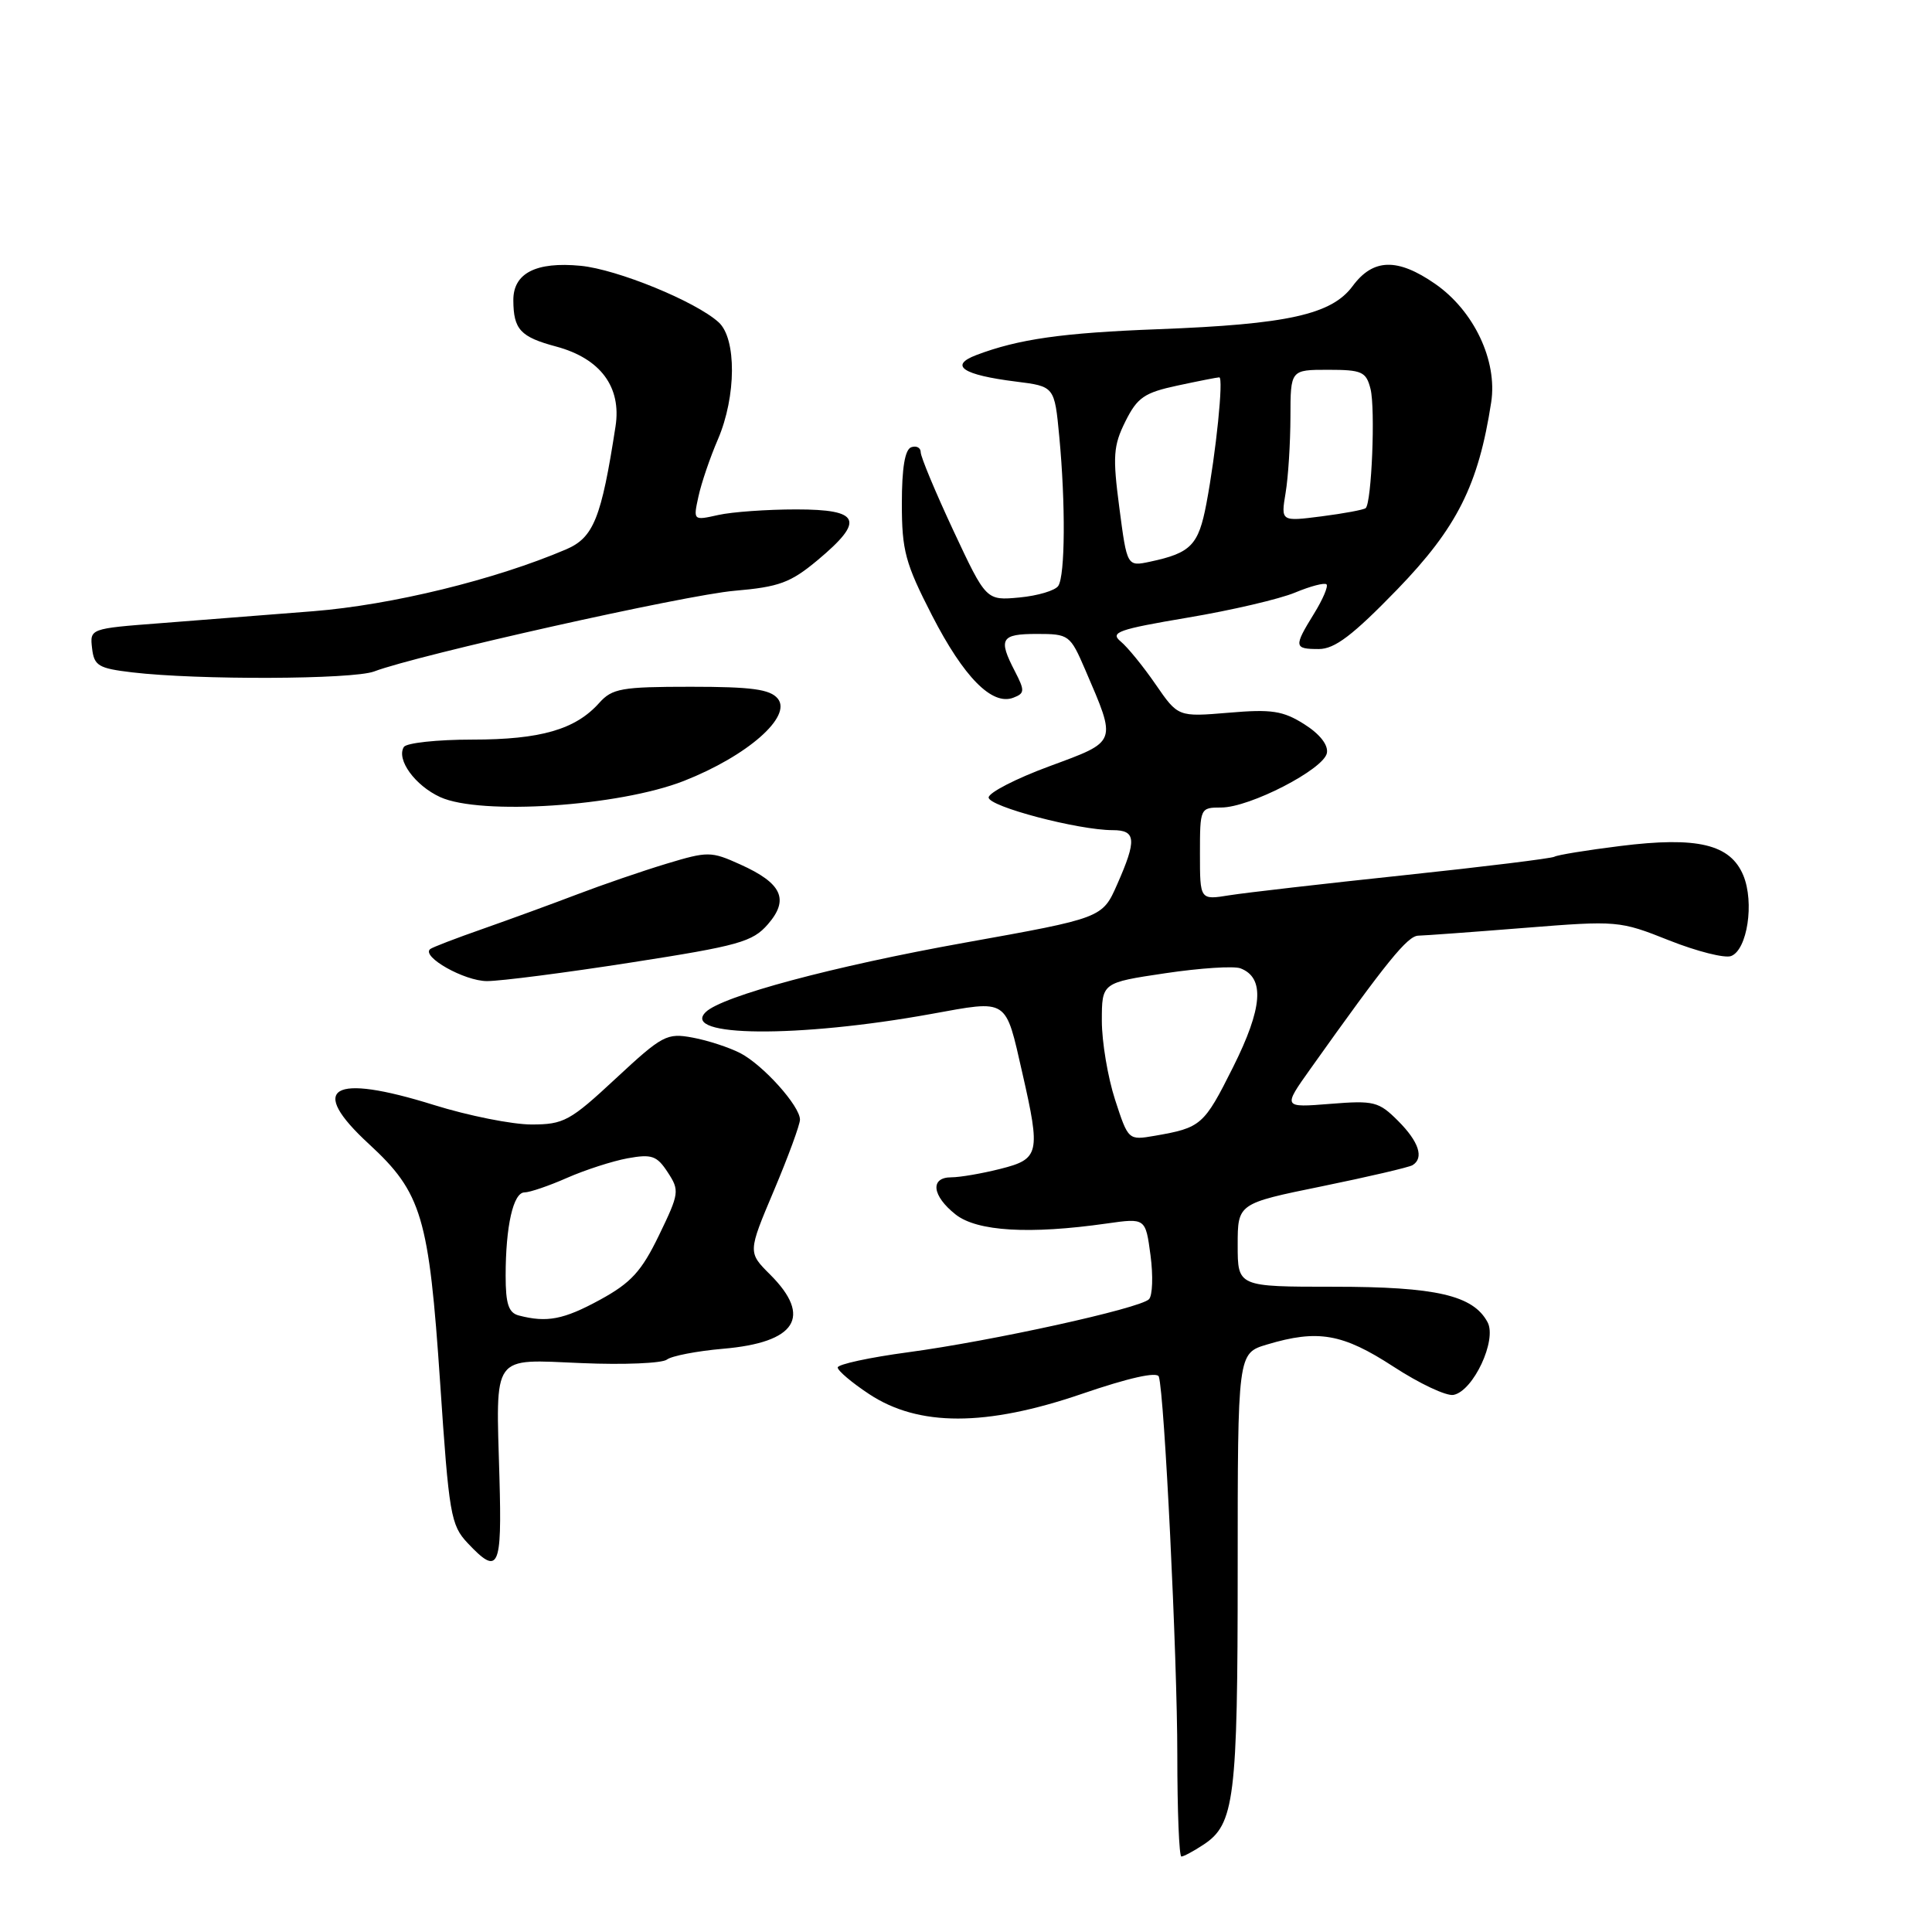 <?xml version="1.0" encoding="UTF-8" standalone="no"?>
<!DOCTYPE svg PUBLIC "-//W3C//DTD SVG 1.1//EN" "http://www.w3.org/Graphics/SVG/1.1/DTD/svg11.dtd" >
<svg xmlns="http://www.w3.org/2000/svg" xmlns:xlink="http://www.w3.org/1999/xlink" version="1.1" viewBox="0 0 256 256">
 <g >
 <path fill="currentColor"
d=" M 159.46 244.43 C 163.58 241.74 164.00 238.35 164.00 208.01 C 164.00 179.32 164.00 179.32 167.87 178.16 C 174.63 176.13 177.90 176.70 184.63 181.08 C 188.08 183.33 191.66 185.02 192.60 184.83 C 195.22 184.32 198.38 177.57 197.11 175.20 C 195.20 171.63 190.28 170.50 176.75 170.50 C 164.00 170.50 164.00 170.50 164.00 164.99 C 164.00 159.47 164.00 159.47 175.17 157.19 C 181.32 155.93 186.72 154.67 187.17 154.39 C 188.72 153.44 188.01 151.28 185.25 148.52 C 182.69 145.96 182.06 145.80 176.24 146.27 C 169.98 146.77 169.98 146.77 173.63 141.64 C 183.74 127.42 186.51 124.00 187.94 123.98 C 188.80 123.96 195.12 123.50 202.00 122.95 C 214.31 121.97 214.60 121.99 221.18 124.61 C 224.86 126.07 228.55 127.00 229.38 126.68 C 231.53 125.86 232.48 119.58 231.00 116.00 C 229.28 111.86 224.92 110.82 214.69 112.10 C 210.26 112.65 206.34 113.29 205.97 113.52 C 205.61 113.74 196.64 114.85 186.05 115.97 C 175.45 117.09 165.03 118.29 162.89 118.63 C 159.00 119.26 159.00 119.26 159.00 113.13 C 159.00 107.07 159.03 107.00 161.82 107.00 C 165.60 107.00 175.42 101.93 175.82 99.78 C 176.02 98.71 174.88 97.26 172.82 95.96 C 170.00 94.18 168.49 93.95 162.80 94.44 C 156.10 95.00 156.10 95.00 153.13 90.69 C 151.50 88.32 149.42 85.76 148.50 85.00 C 147.04 83.79 148.14 83.40 157.37 81.84 C 163.16 80.87 169.57 79.37 171.60 78.52 C 173.64 77.67 175.51 77.18 175.77 77.43 C 176.02 77.69 175.28 79.43 174.11 81.32 C 171.41 85.70 171.45 86.00 174.75 86.00 C 176.86 86.00 179.24 84.19 185.13 78.12 C 193.07 69.91 195.90 64.28 197.59 53.31 C 198.44 47.80 195.31 41.18 190.16 37.61 C 185.17 34.15 181.94 34.24 179.23 37.91 C 176.44 41.68 170.61 42.97 153.50 43.62 C 140.75 44.10 134.95 44.93 129.36 47.05 C 125.71 48.44 127.56 49.68 134.61 50.56 C 139.73 51.20 139.73 51.20 140.36 57.85 C 141.20 66.75 141.14 76.24 140.23 77.63 C 139.83 78.25 137.51 78.94 135.08 79.17 C 130.67 79.58 130.67 79.58 126.33 70.31 C 123.95 65.21 122.00 60.54 122.00 59.93 C 122.00 59.33 121.44 59.02 120.75 59.26 C 119.91 59.55 119.50 61.99 119.50 66.72 C 119.50 72.96 119.95 74.63 123.50 81.55 C 127.71 89.74 131.45 93.53 134.27 92.45 C 135.79 91.87 135.81 91.53 134.48 88.95 C 132.24 84.64 132.62 84.00 137.38 84.00 C 141.65 84.00 141.80 84.12 143.80 88.75 C 148.00 98.52 148.12 98.18 139.06 101.53 C 134.63 103.16 131.01 105.03 131.00 105.67 C 131.00 106.87 142.88 110.00 147.45 110.00 C 150.54 110.00 150.64 111.29 148.03 117.19 C 146.07 121.64 146.07 121.64 127.78 124.92 C 110.40 128.04 95.66 131.99 93.51 134.11 C 90.14 137.42 105.75 137.55 123.36 134.36 C 133.69 132.49 133.18 132.16 135.47 142.20 C 137.90 152.84 137.73 153.58 132.56 154.88 C 130.11 155.50 127.19 156.00 126.06 156.00 C 123.20 156.00 123.49 158.45 126.63 160.93 C 129.48 163.17 136.41 163.58 146.65 162.12 C 151.79 161.39 151.79 161.39 152.45 166.34 C 152.81 169.06 152.72 171.68 152.24 172.16 C 151.02 173.38 131.43 177.69 120.34 179.18 C 115.20 179.87 111.00 180.78 111.00 181.20 C 111.00 181.62 112.87 183.21 115.16 184.72 C 121.70 189.05 130.63 189.05 143.34 184.70 C 149.58 182.56 153.32 181.73 153.55 182.41 C 154.29 184.66 156.00 219.60 156.00 232.53 C 156.00 239.94 156.24 246.00 156.54 246.00 C 156.83 246.00 158.15 245.30 159.46 244.43 Z  M 66.18 195.83 C 65.71 179.17 65.03 180.12 77.11 180.62 C 82.68 180.86 87.75 180.64 88.37 180.15 C 88.99 179.67 92.33 179.02 95.79 178.72 C 105.50 177.89 107.66 174.50 102.05 168.89 C 99.09 165.94 99.09 165.94 102.55 157.75 C 104.45 153.25 106.00 149.02 106.00 148.36 C 106.00 146.55 101.12 141.12 98.10 139.55 C 96.63 138.79 93.79 137.86 91.79 137.49 C 88.36 136.85 87.78 137.16 81.60 142.90 C 75.54 148.54 74.70 149.00 70.42 149.00 C 67.88 149.00 62.06 147.84 57.51 146.42 C 43.90 142.17 40.73 144.08 48.89 151.59 C 55.89 158.04 56.84 161.23 58.32 183.21 C 59.49 200.67 59.73 202.09 61.96 204.46 C 66.07 208.83 66.52 207.89 66.18 195.83 Z  M 83.67 127.53 C 97.89 125.32 99.73 124.80 101.75 122.47 C 104.61 119.18 103.62 117.03 98.08 114.54 C 94.21 112.79 93.80 112.79 88.27 114.46 C 85.10 115.42 79.80 117.24 76.50 118.50 C 73.20 119.76 67.58 121.81 64.00 123.07 C 60.42 124.32 57.27 125.53 57.00 125.76 C 55.79 126.76 61.54 130.00 64.53 130.00 C 66.35 130.00 74.96 128.89 83.67 127.53 Z  M 90.61 103.48 C 99.03 100.17 105.01 94.93 103.05 92.56 C 102.03 91.33 99.58 91.00 91.53 91.00 C 82.35 91.00 81.12 91.22 79.40 93.14 C 76.26 96.66 71.64 98.00 62.59 98.00 C 57.93 98.00 53.85 98.44 53.51 98.98 C 52.49 100.64 54.99 104.09 58.33 105.62 C 63.67 108.06 82.00 106.85 90.61 103.48 Z  M 49.58 88.97 C 55.35 86.78 90.85 78.83 97.34 78.28 C 103.24 77.77 104.74 77.22 108.34 74.22 C 114.63 68.96 114.01 67.50 105.50 67.50 C 101.65 67.50 97.00 67.83 95.17 68.24 C 91.85 68.98 91.85 68.98 92.55 65.78 C 92.93 64.02 94.09 60.61 95.13 58.21 C 97.57 52.52 97.61 44.86 95.22 42.70 C 92.16 39.93 81.79 35.69 76.94 35.22 C 71.02 34.65 68.00 36.20 68.02 39.79 C 68.04 43.66 68.95 44.65 73.70 45.92 C 79.56 47.50 82.37 51.27 81.56 56.50 C 79.68 68.69 78.65 71.24 75.00 72.80 C 65.58 76.82 51.92 80.16 41.50 80.99 C 35.45 81.47 26.31 82.18 21.20 82.58 C 11.92 83.29 11.90 83.30 12.20 85.90 C 12.47 88.22 13.04 88.56 17.50 89.09 C 26.18 90.12 46.76 90.04 49.58 88.97 Z  M 147.75 145.71 C 146.79 142.75 146.00 138.05 146.00 135.27 C 146.00 130.21 146.00 130.21 154.40 128.96 C 159.02 128.27 163.50 127.98 164.37 128.31 C 167.62 129.56 167.32 133.55 163.38 141.42 C 159.52 149.13 159.16 149.43 153.00 150.50 C 149.51 151.10 149.50 151.09 147.75 145.71 Z  M 148.32 67.29 C 147.42 60.45 147.52 59.06 149.12 55.84 C 150.70 52.67 151.63 52.03 156.02 51.09 C 158.82 50.49 161.31 50.00 161.56 50.00 C 162.15 50.00 161.13 60.00 159.85 66.75 C 158.81 72.23 157.81 73.27 152.42 74.42 C 149.34 75.08 149.34 75.08 148.32 67.29 Z  M 170.35 65.30 C 170.70 63.21 170.98 58.69 170.99 55.25 C 171.00 49.00 171.00 49.00 175.98 49.00 C 180.47 49.00 181.02 49.25 181.60 51.53 C 182.26 54.16 181.75 66.62 180.96 67.33 C 180.70 67.55 178.07 68.04 175.11 68.42 C 169.72 69.11 169.72 69.11 170.35 65.30 Z  M 68.75 174.31 C 67.39 173.96 67.00 172.78 67.00 169.05 C 67.00 162.46 68.01 158.00 69.50 158.00 C 70.18 158.00 72.72 157.14 75.12 156.08 C 77.53 155.02 81.15 153.85 83.16 153.48 C 86.36 152.90 87.04 153.13 88.48 155.34 C 90.06 157.75 90.01 158.12 87.32 163.68 C 85.00 168.47 83.62 169.98 79.50 172.23 C 74.68 174.86 72.47 175.28 68.75 174.31 Z "/>
</g>
</svg>